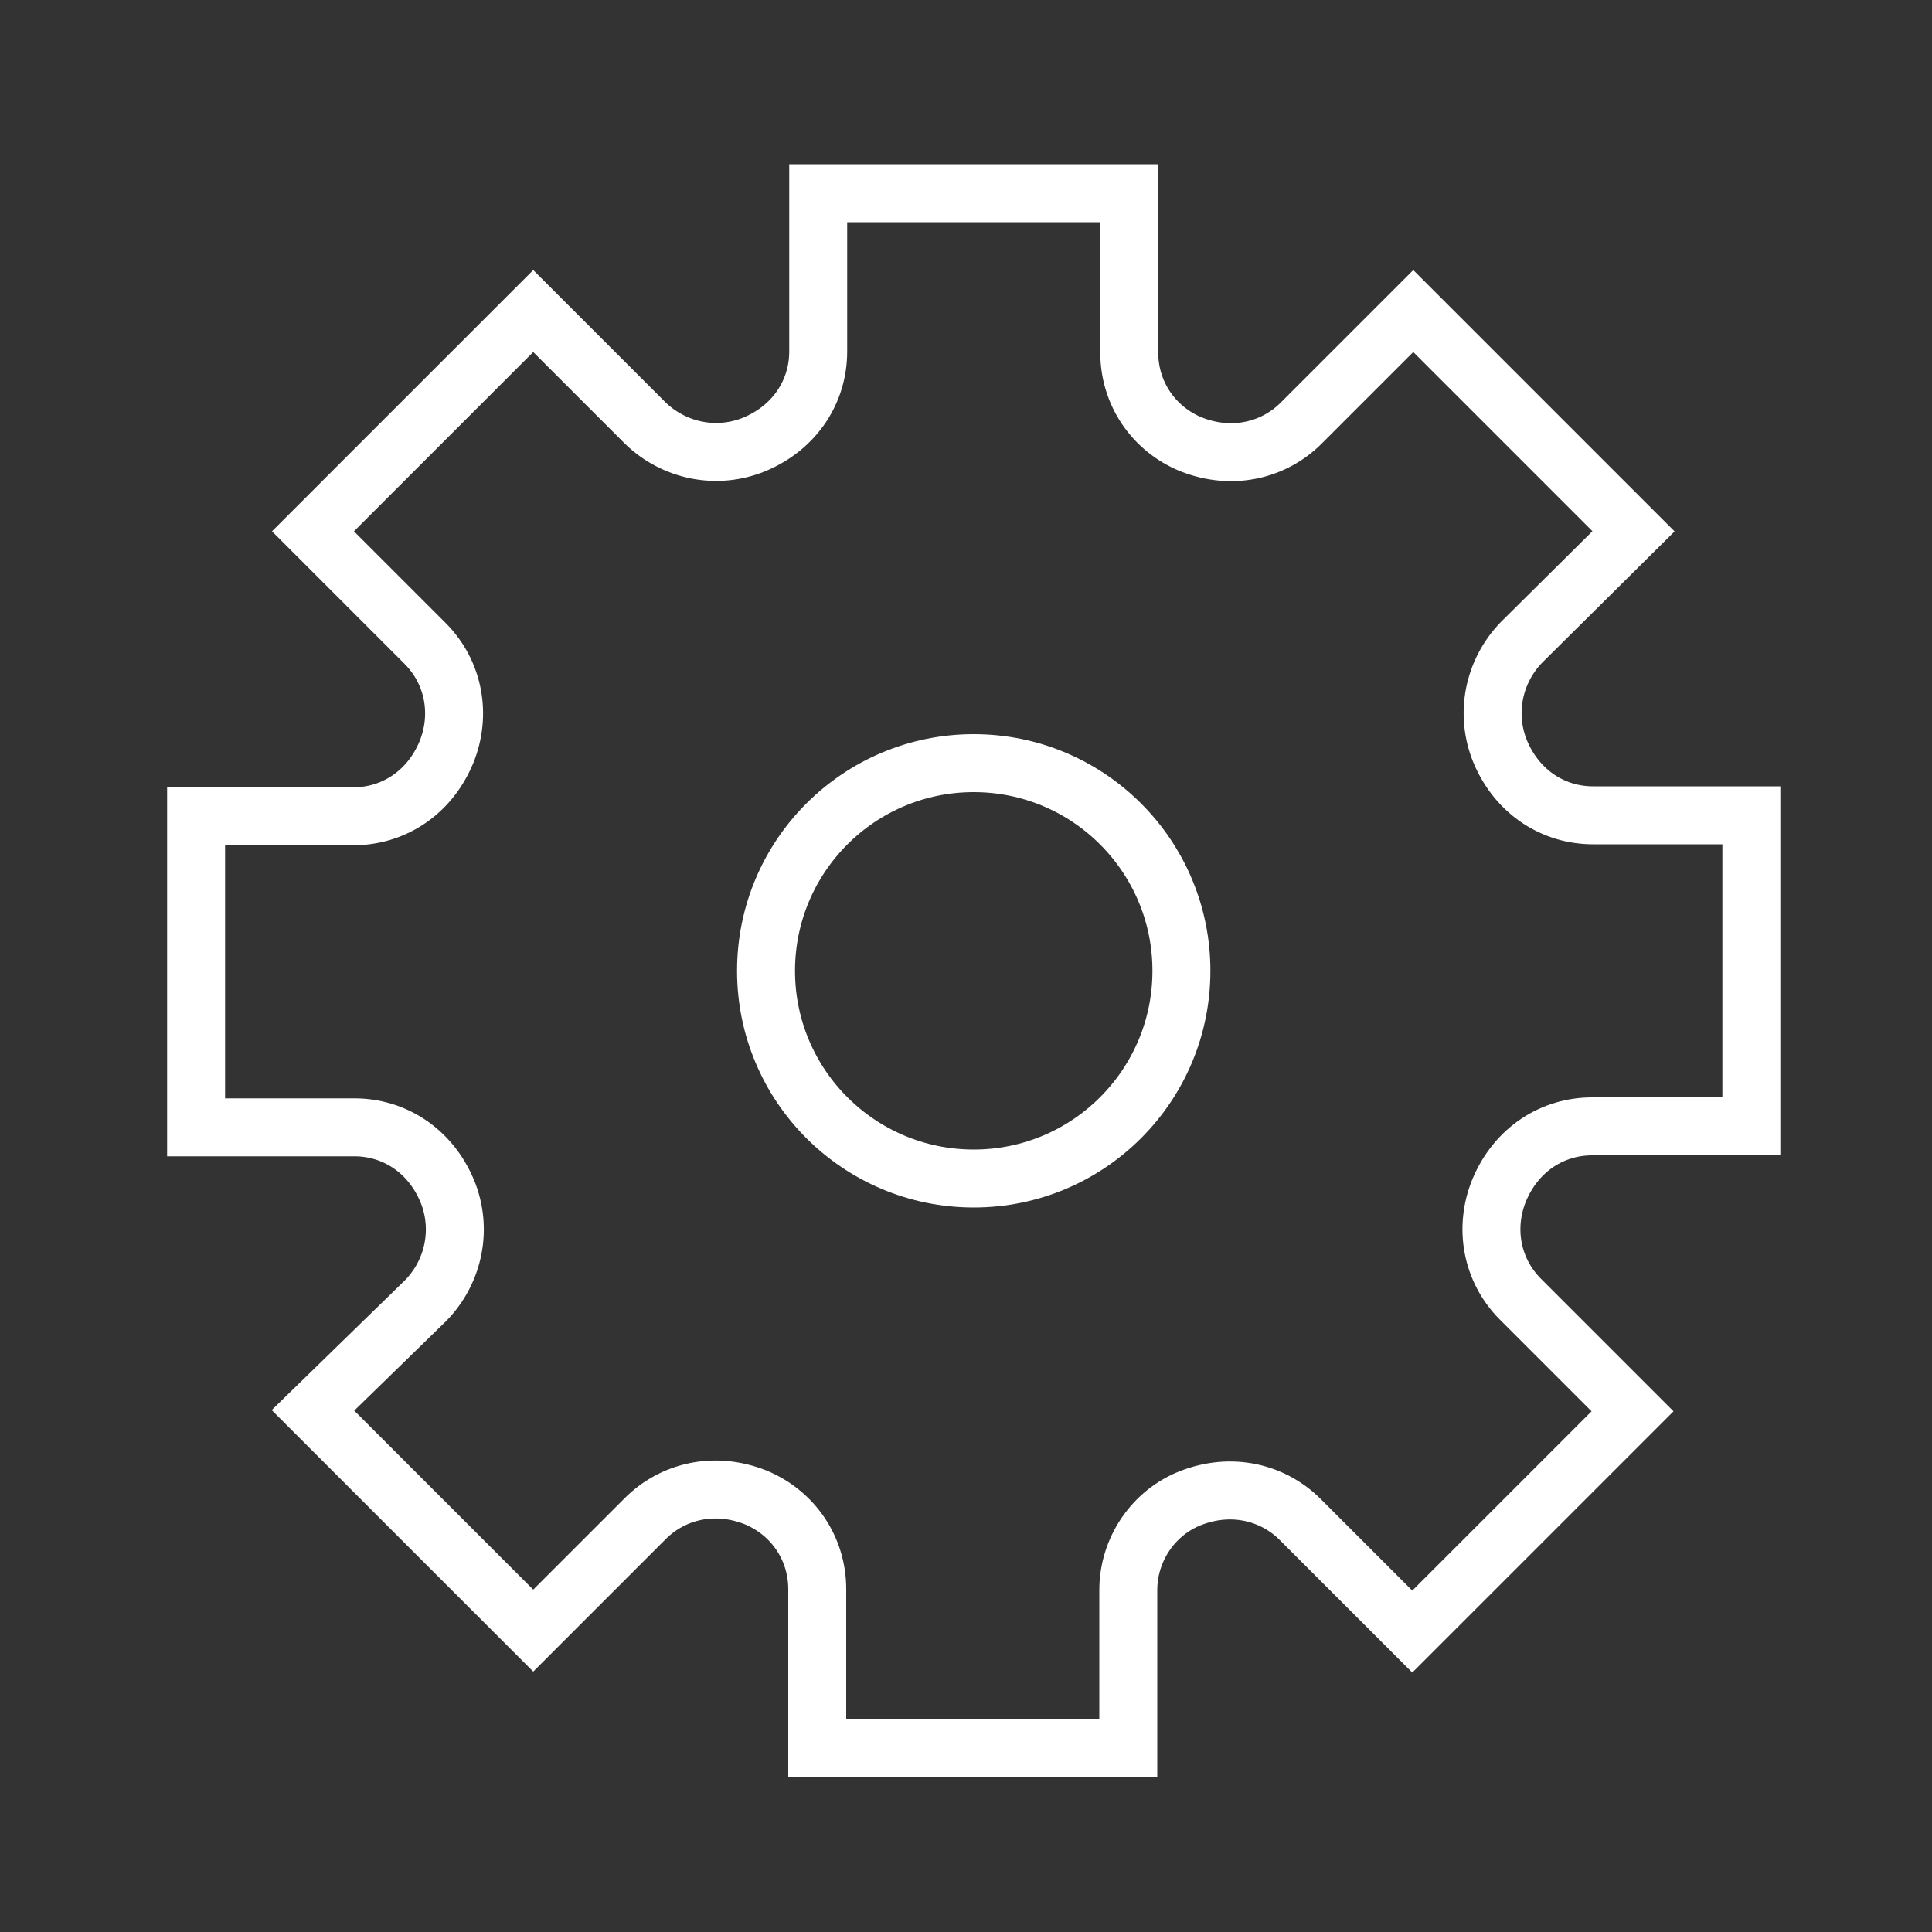 <svg version="1.1" xmlns="http://www.w3.org/2000/svg" viewBox="0 0 200 200">
    <rect x="0" y="0" width="200" height="200" fill="#333333" stroke="none"/>
    <style type="text/css">
        .st0{fill:none;stroke:#FFFFFF;stroke-width:6;stroke-linecap:square;stroke-miterlimit:10;}
    </style>
    <g transform="translate(0, 0)">
        <circle class="st0" cx="100.8" cy="100.5" r="21.5"/>
        <path class="st0" d="M181.3,116.6V84.4h-16.4c-4,0-7.8-2.3-9.6-6.6c-1.6-3.9-0.7-8.3,2.2-11.3L169.1,55l-22.8-22.8l-11.6,11.6
				c-2.8,2.8-7.1,3.9-11.4,2.2c-3.9-1.6-6.4-5.3-6.4-9.5V20H84.7v16.4c0,4-2.3,7.8-6.6,9.6c-3.9,1.6-8.3,0.7-11.3-2.2L55.2,32.2
				L32.4,55l11.6,11.6c3,3,3.8,7.4,2.2,11.3c-1.8,4.3-5.6,6.6-9.6,6.6H20.3v32.2h16.4c4,0,7.8,2.3,9.6,6.6c1.6,3.9,0.7,8.3-2.2,11.3
				L32.4,146l22.8,22.8l11.6-11.6c2.8-2.8,7.1-3.9,11.4-2.2c3.9,1.6,6.4,5.3,6.4,9.5V181h32.2v-16.4c0-4.2,2.6-8,6.4-9.5
				c4.3-1.7,8.6-0.6,11.4,2.2l11.6,11.6l22.8-22.8l-11.6-11.6c-3-3-3.8-7.4-2.2-11.3c1.8-4.3,5.6-6.6,9.6-6.6H181.3z"/>
    </g>
</svg>
